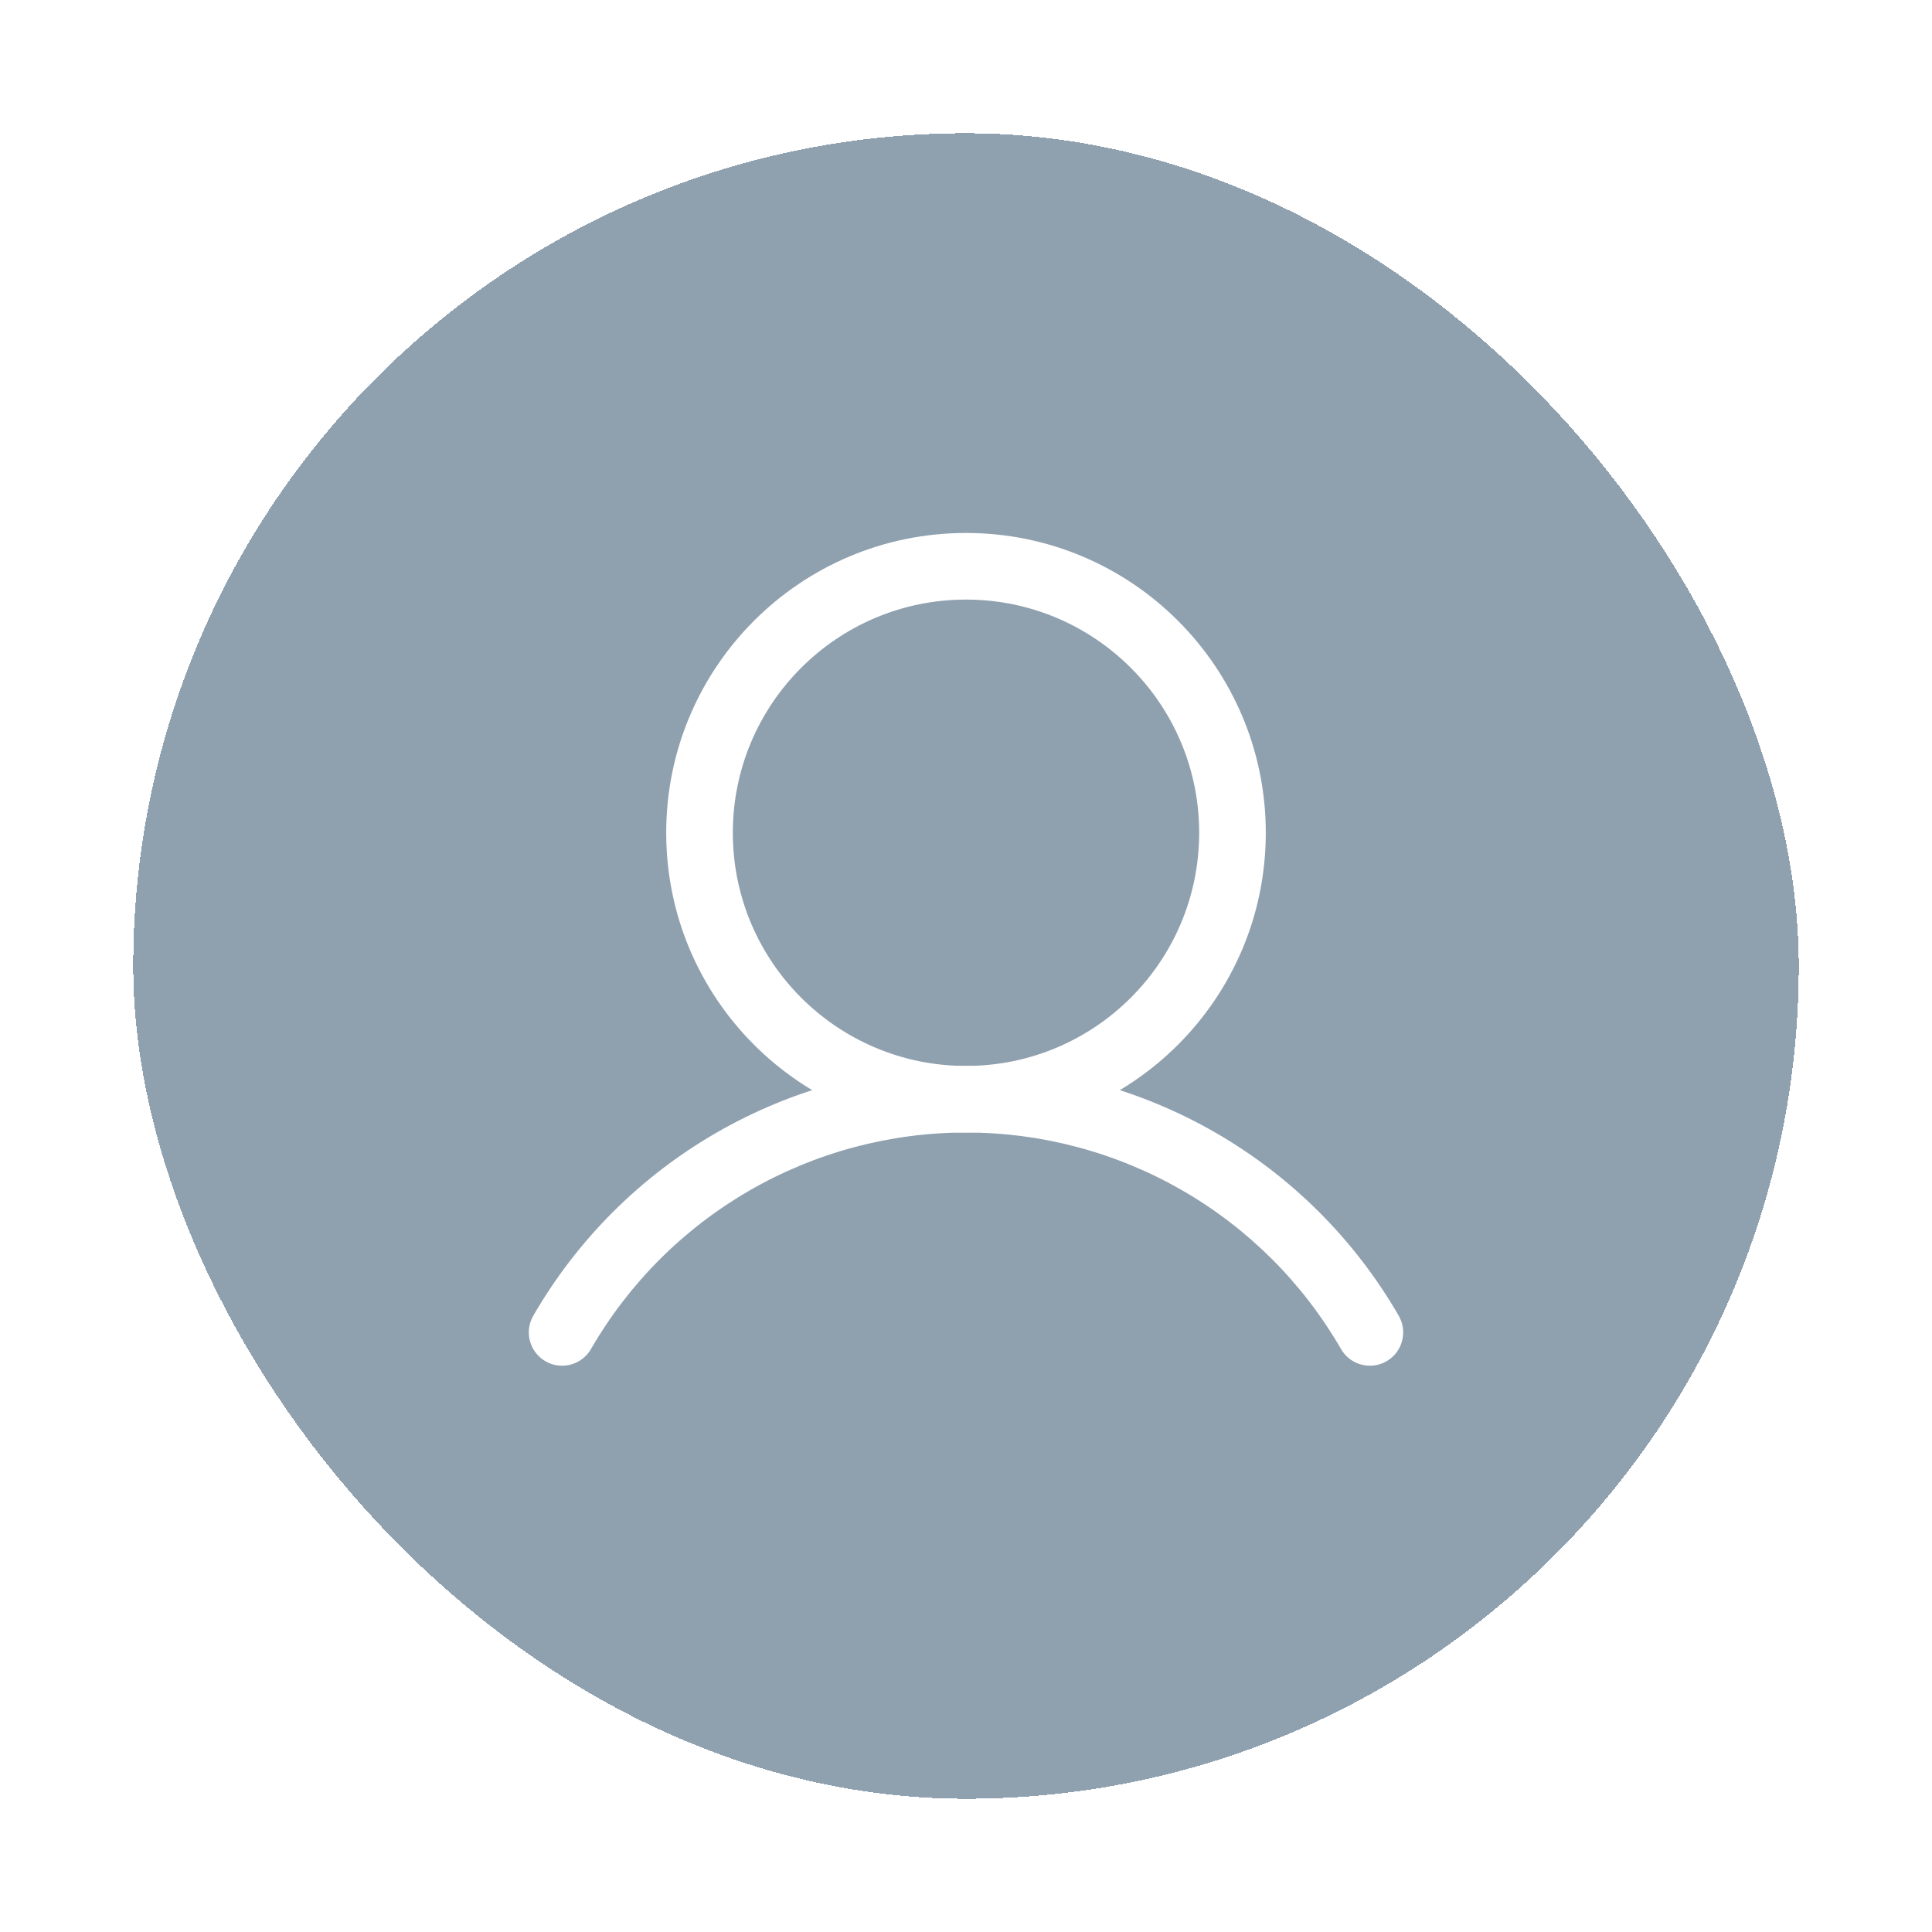 <svg width="58" height="58" viewBox="0 0 58 58" fill="none" xmlns="http://www.w3.org/2000/svg">
<g filter="url(#filter0_d_103_206)">
<rect x="4" width="50" height="50" rx="25" fill="#8FA0AF" shape-rendering="crispEdges"/>
<path fill-rule="evenodd" clip-rule="evenodd" d="M29 14C25.134 14 22 17.134 22 21C22 24.866 25.134 28 29 28C32.866 28 36 24.866 36 21C36 17.134 32.866 14 29 14ZM20 21C20 16.029 24.029 12 29 12C33.971 12 38 16.029 38 21C38 25.971 33.971 30 29 30C24.029 30 20 25.971 20 21Z" fill="white"/>
<path fill-rule="evenodd" clip-rule="evenodd" d="M29 29.999C26.718 29.999 24.476 30.6 22.5 31.741C20.523 32.882 18.882 34.523 17.741 36.5C17.465 36.978 16.854 37.142 16.375 36.866C15.897 36.59 15.733 35.978 16.009 35.5C17.326 33.219 19.219 31.326 21.5 30.009C23.78 28.692 26.367 27.999 29 27.999C31.634 27.999 34.22 28.692 36.501 30.009C38.781 31.326 40.675 33.219 41.991 35.5C42.267 35.978 42.103 36.59 41.625 36.866C41.147 37.142 40.535 36.978 40.259 36.5C39.118 34.523 37.477 32.882 35.501 31.741C33.524 30.6 31.282 29.999 29 29.999Z" fill="white"/>
</g>
<defs>
<filter id="filter0_d_103_206" x="0" y="0" width="58" height="58" filterUnits="userSpaceOnUse" color-interpolation-filters="sRGB">
<feFlood flood-opacity="0" result="BackgroundImageFix"/>
<feColorMatrix in="SourceAlpha" type="matrix" values="0 0 0 0 0 0 0 0 0 0 0 0 0 0 0 0 0 0 127 0" result="hardAlpha"/>
<feOffset dy="4"/>
<feGaussianBlur stdDeviation="2"/>
<feComposite in2="hardAlpha" operator="out"/>
<feColorMatrix type="matrix" values="0 0 0 0 0 0 0 0 0 0 0 0 0 0 0 0 0 0 0.25 0"/>
<feBlend mode="normal" in2="BackgroundImageFix" result="effect1_dropShadow_103_206"/>
<feBlend mode="normal" in="SourceGraphic" in2="effect1_dropShadow_103_206" result="shape"/>
</filter>
</defs>
</svg>

